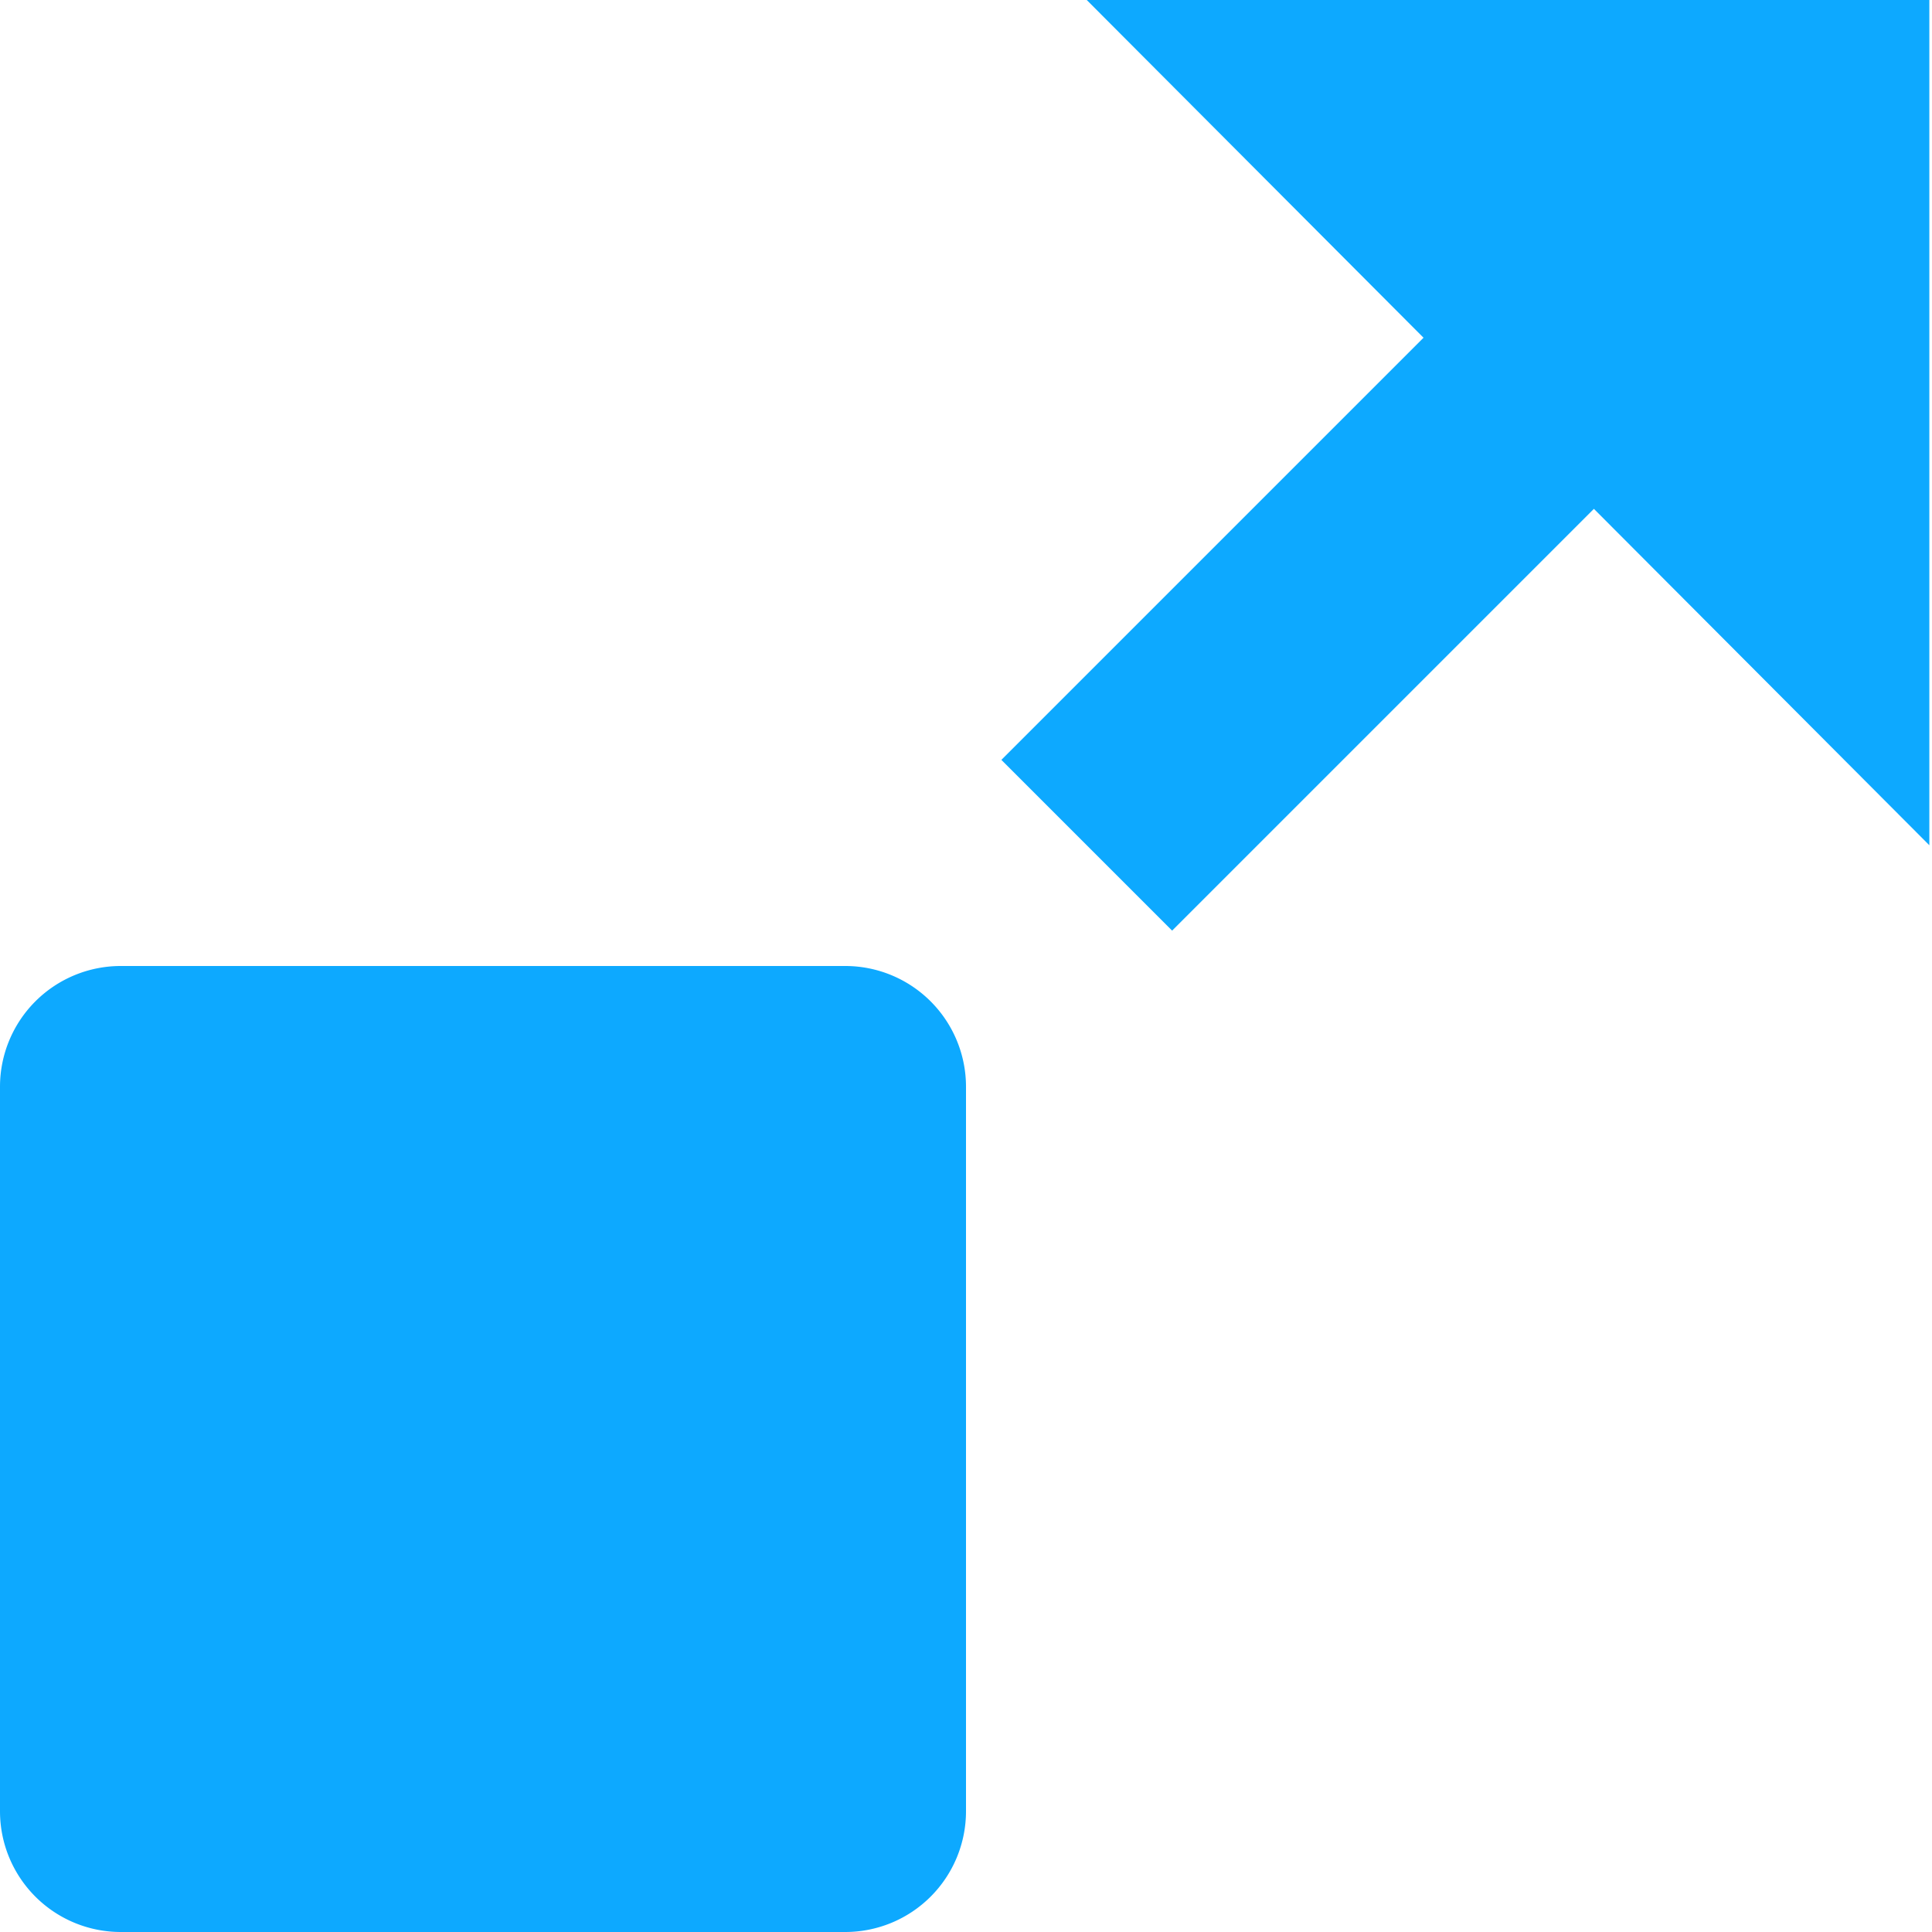 <svg xmlns="http://www.w3.org/2000/svg" width="16" height="16" viewBox="0 0 16 16">
    <g fill="#0DA9FF" fill-rule="evenodd">
        <path d="M7 16H1a1 1 0 0 1-1-1V9a1 1 0 0 1 1-1h6a1 1 0 0 1 1 1v6a1 1 0 0 1-1 1M15.978 0H9l2.789 2.797-3.496 3.496 1.414 1.414L13.2 4.214 15.978 7z"/>
    </g>
</svg>
